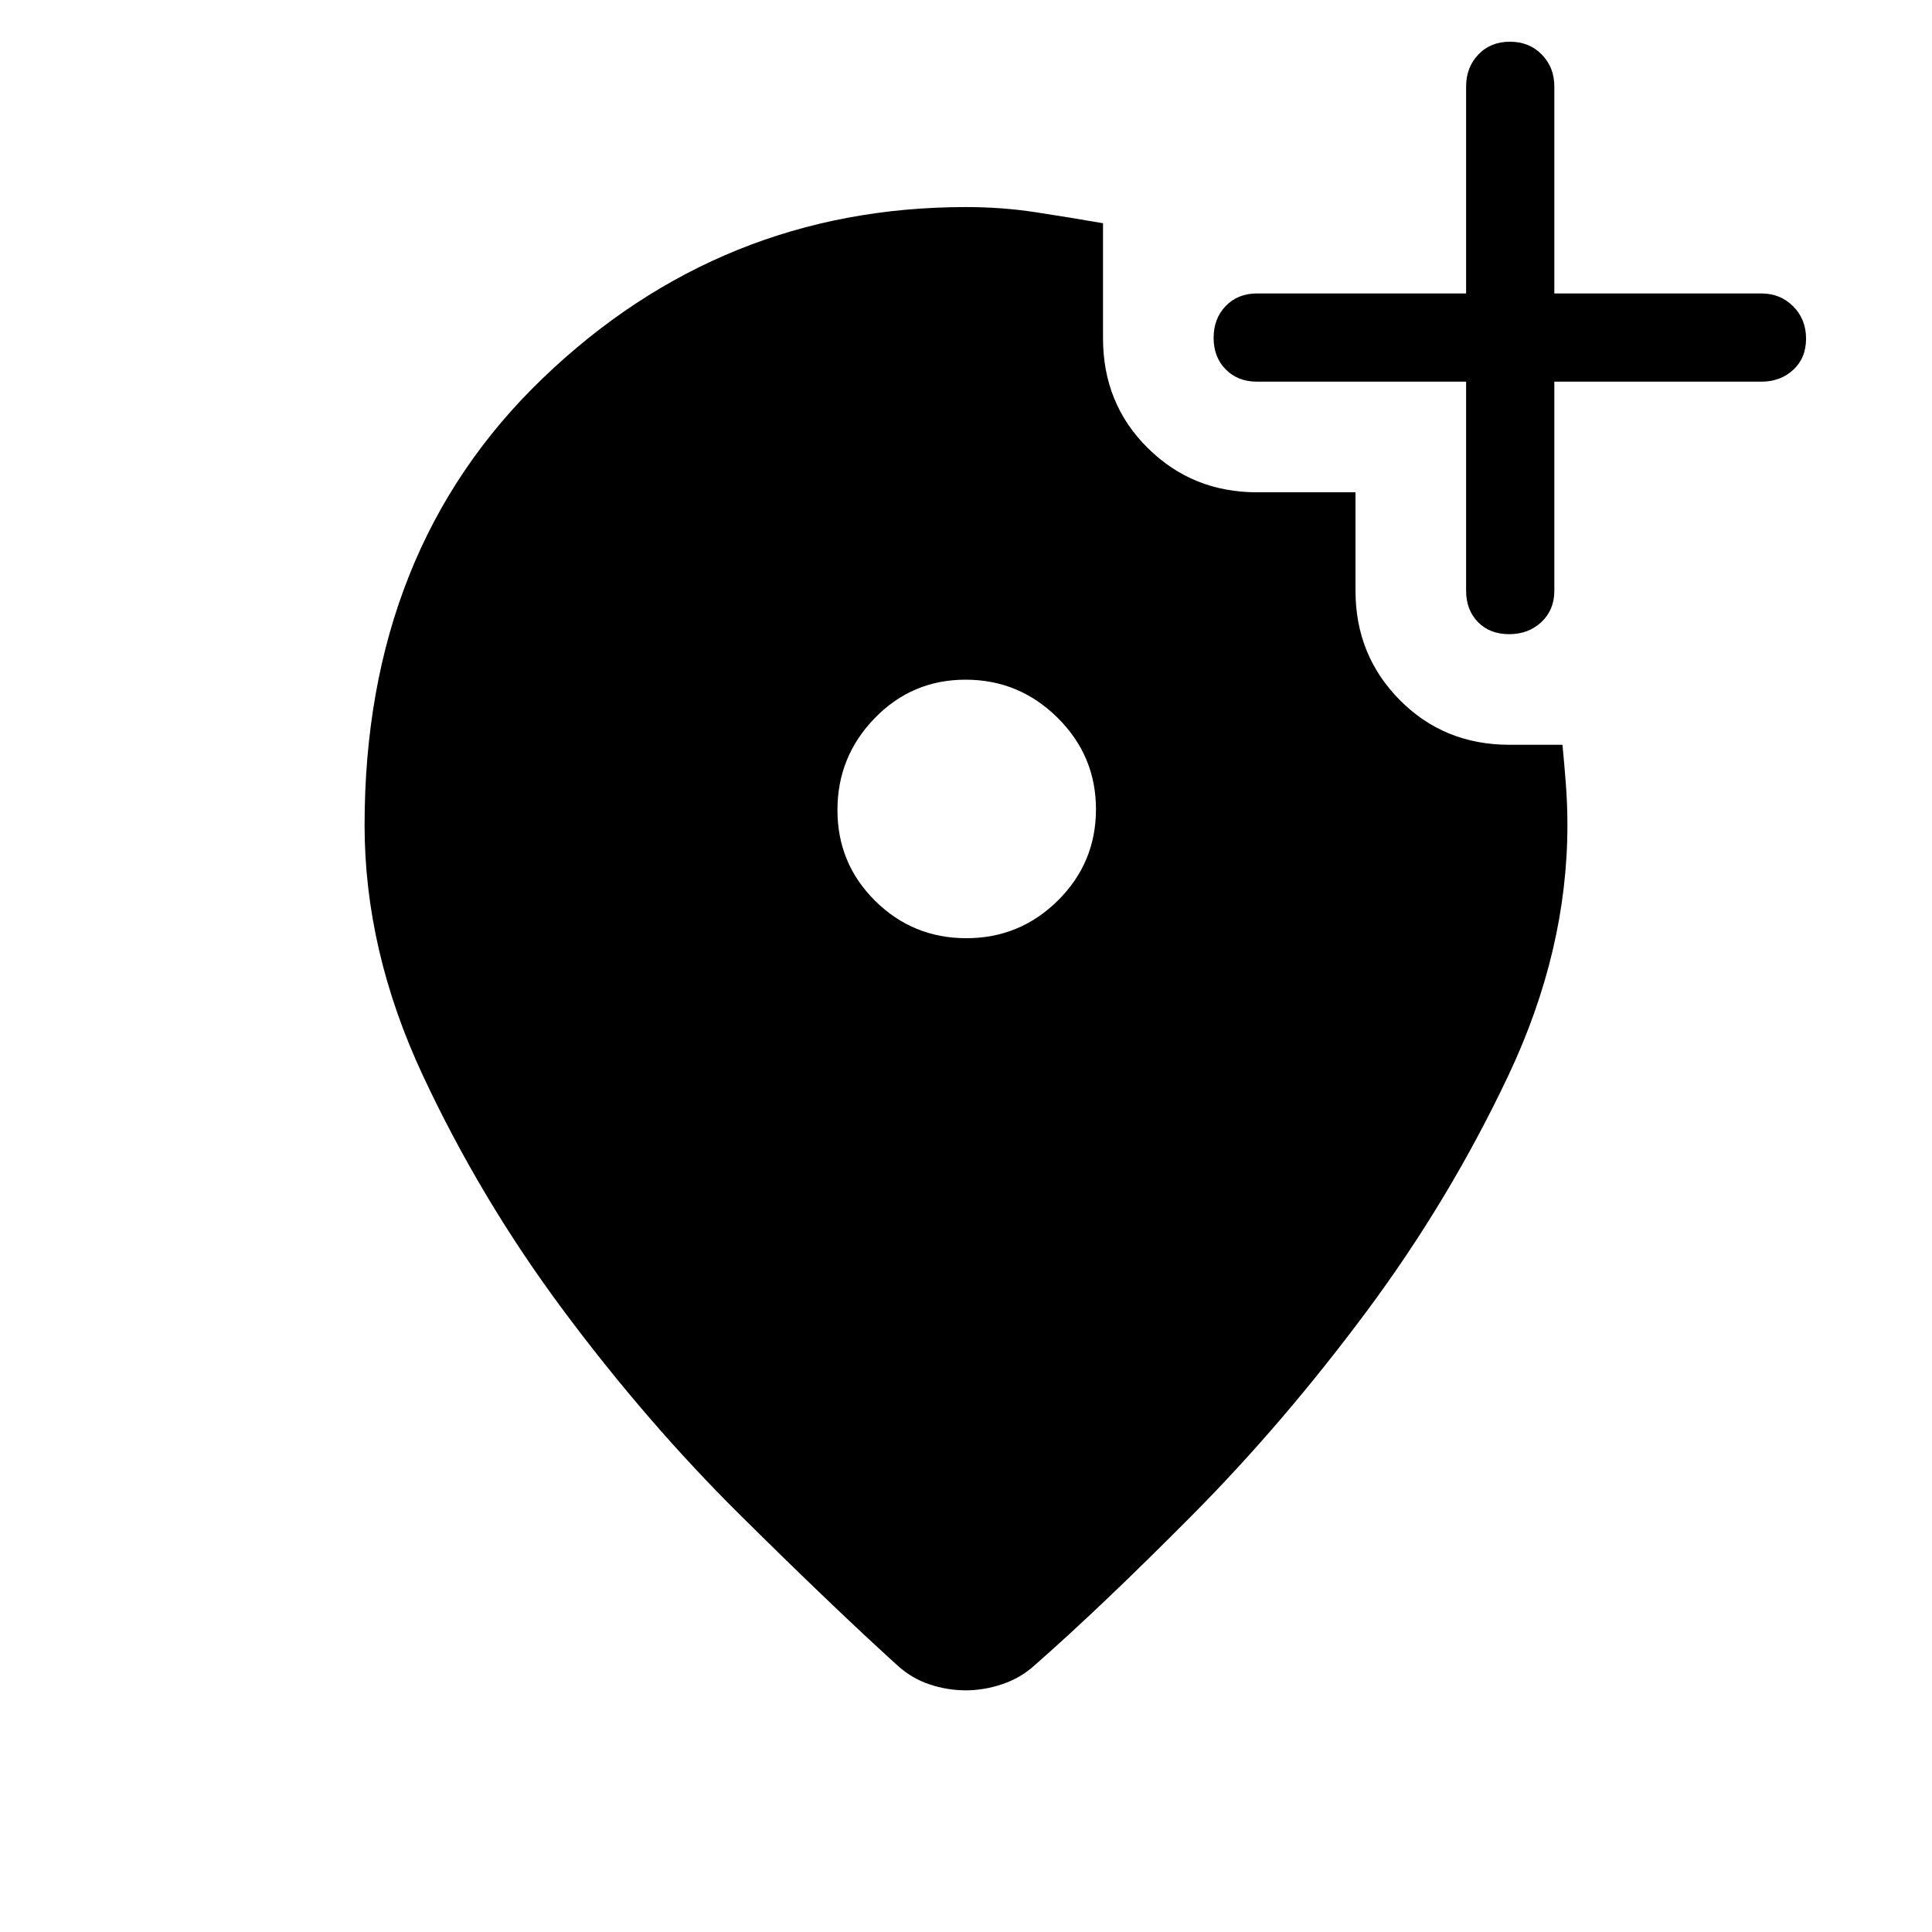 <svg xmlns="http://www.w3.org/2000/svg" height="48" viewBox="0 -960 960 960" width="48"><path d="M480.19-493.81q26.58 0 45.48-18.74 18.91-18.75 18.91-45.33t-19.09-45.48q-19.1-18.91-45.68-18.91t-45.14 19.09q-18.55 19.09-18.55 45.68 0 26.58 18.74 45.13 18.75 18.56 45.33 18.56Zm-.19-363.3q17.88 0 34.65 2.57 16.77 2.58 33.43 5.46v57.16q0 32.52 22.22 54.53 22.22 22.01 54.31 22.01h48.93v48.92q0 32.09 22.01 54.31 22.01 22.23 54.53 22.23h26.3q.93 9.57 1.7 19.62.76 10.05.76 20.34 0 62.23-29.24 124.15-29.25 61.92-70.54 117.44-41.29 55.52-86.43 101.02-45.13 45.5-78.17 74.5-7.09 6.54-16.27 9.66-9.17 3.11-18.34 3.11-9 0-17.85-2.92-8.85-2.92-16.08-9.46-32.8-29.77-78.63-75.23-45.83-45.46-87.1-100.83-41.27-55.37-70.15-117.25-28.88-61.88-28.88-124.19 0-137.04 88.55-222.1 88.56-85.05 210.29-85.05Zm248.5 86.76H624.61q-9.52 0-15.55-6.08-6.02-6.08-6.02-15.69t6.02-15.84q6.03-6.23 15.55-6.23H728.5V-917q0-9.53 6.08-15.9 6.08-6.37 15.69-6.37t15.84 6.37q6.23 6.37 6.23 15.9v102.81h102.81q9.53 0 15.9 6.43 6.37 6.42 6.37 16.03 0 9.62-6.37 15.5-6.37 5.88-15.9 5.88H772.34v103.89q0 9.53-6.42 15.55-6.43 6.03-16.04 6.03t-15.5-6.03q-5.88-6.02-5.88-15.55v-103.89Z"/></svg>